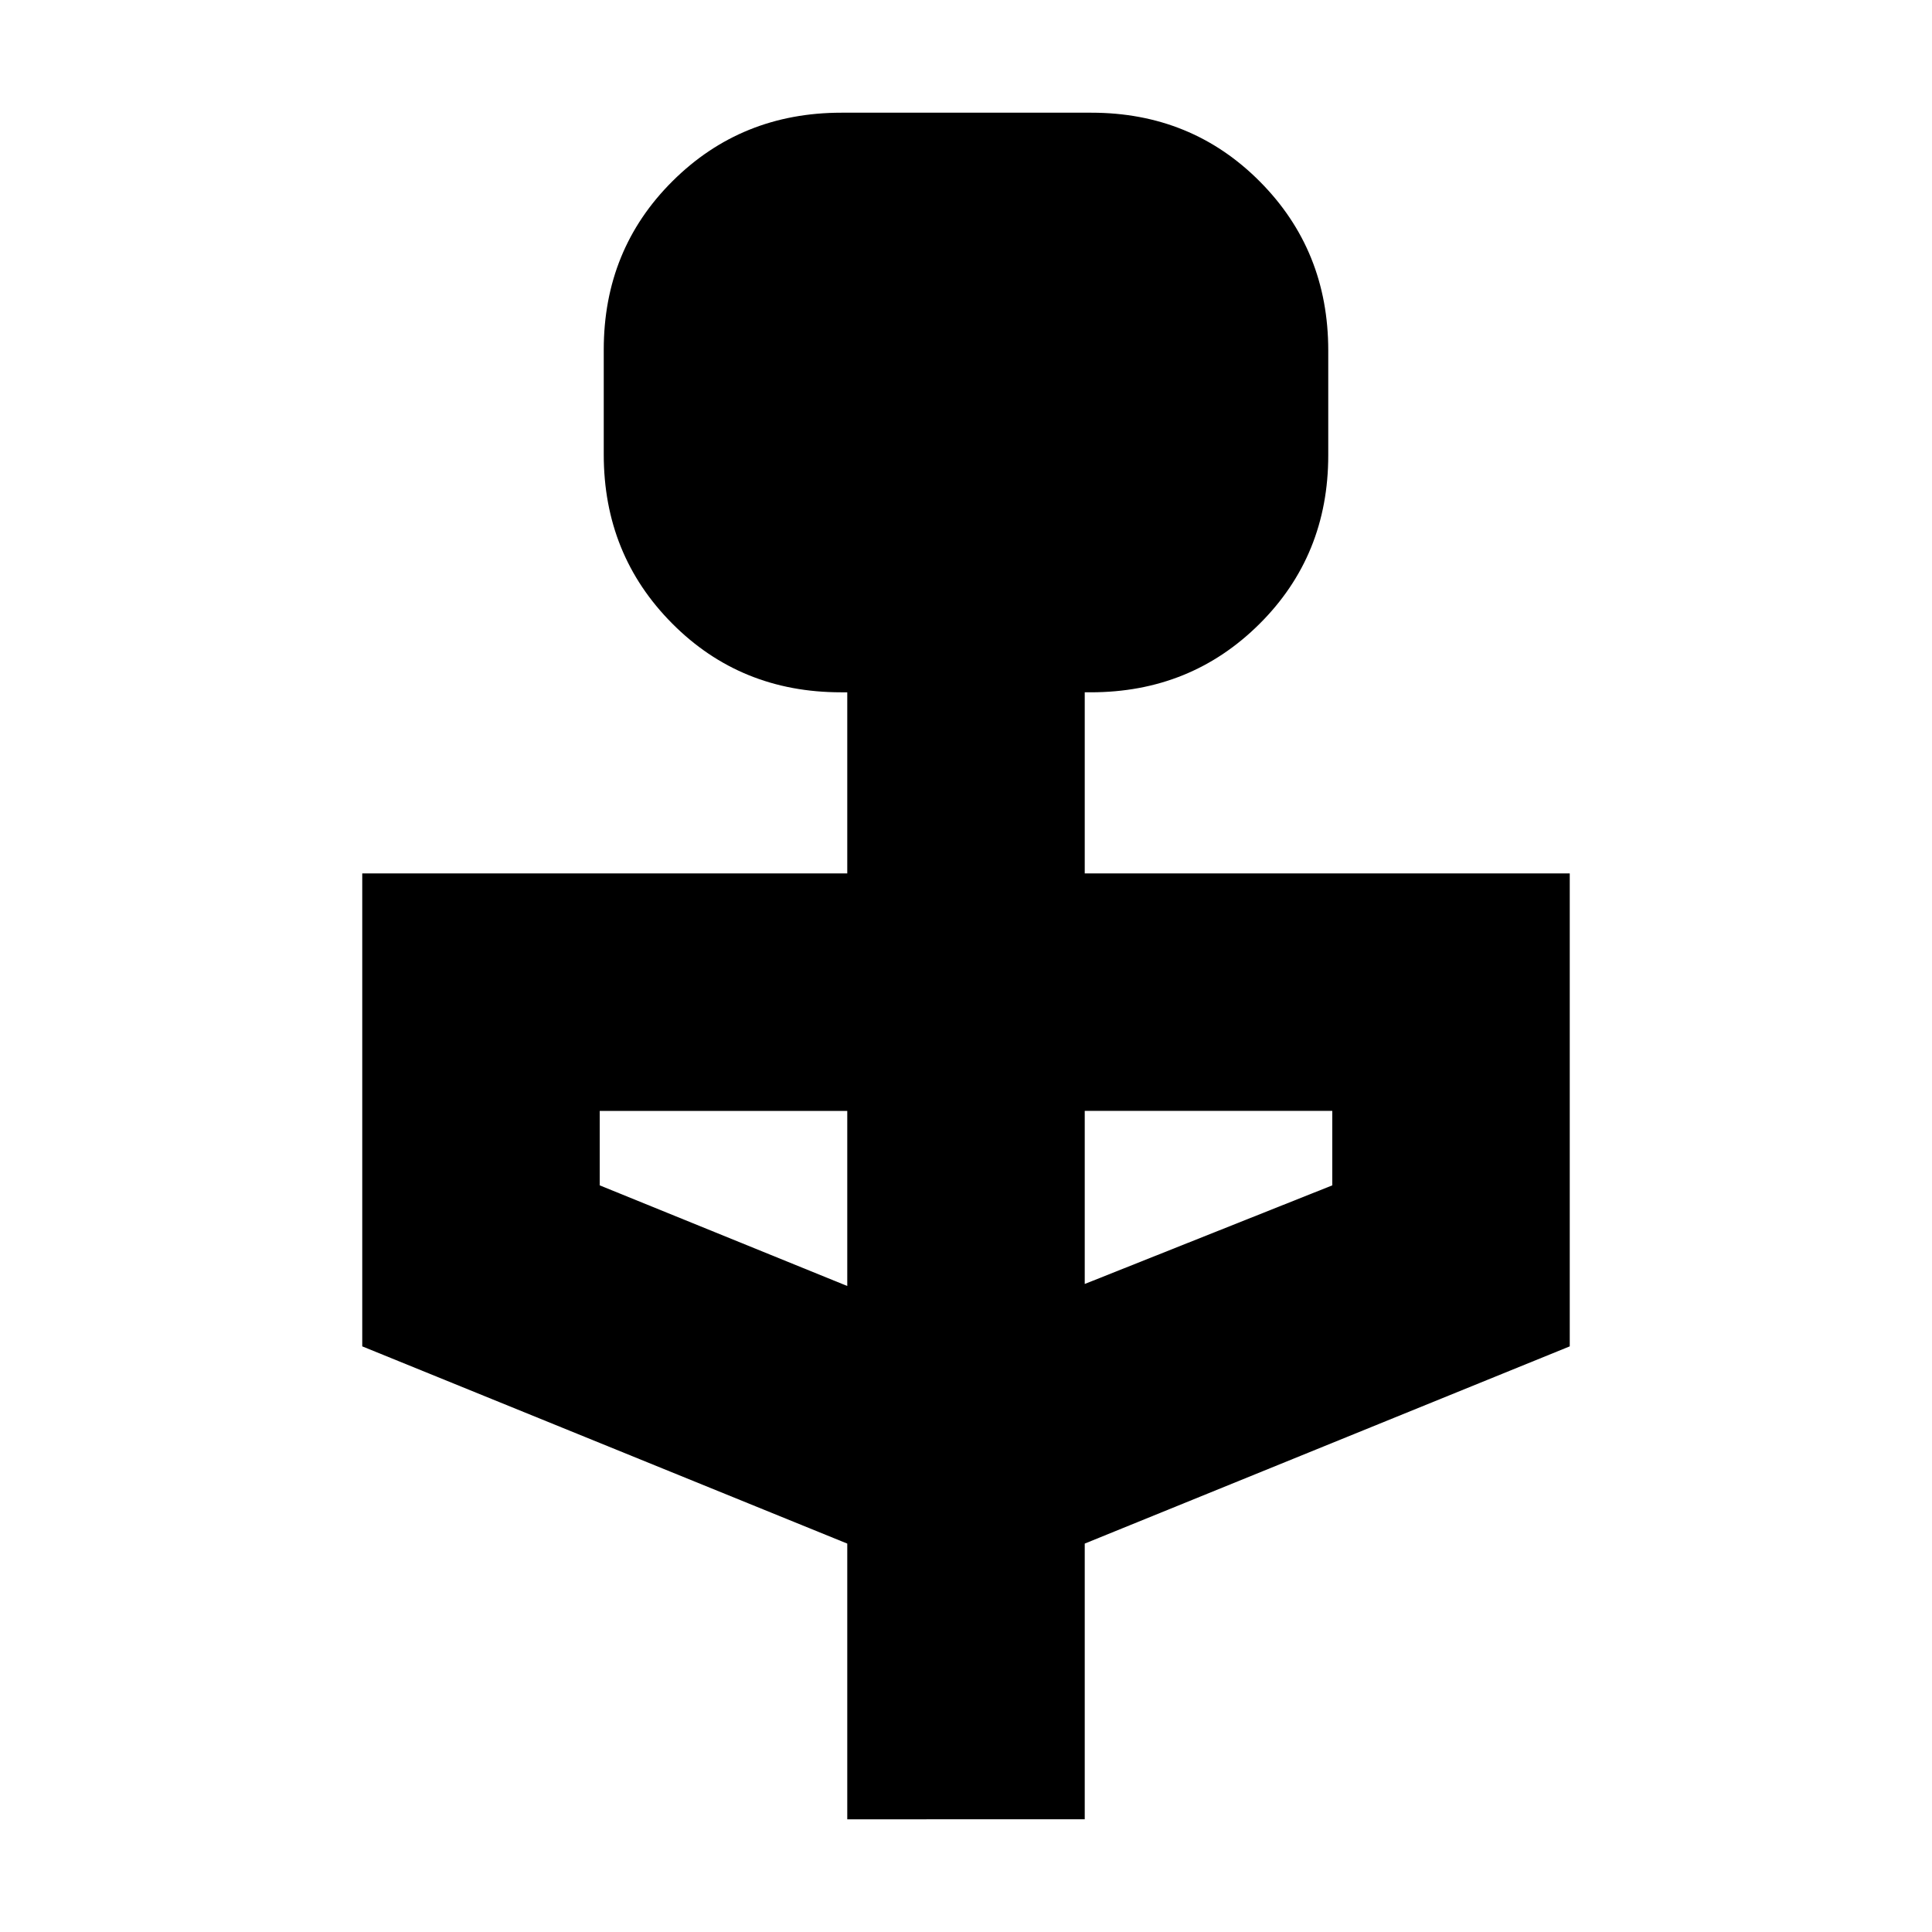 <svg xmlns="http://www.w3.org/2000/svg" height="20" viewBox="0 -960 960 960" width="20"><path d="M421-56v-137l-241-98v-235h241v-90h-3.16Q368-616 334-650.19q-34-34.18-34-83.93v-52.13Q300-836 334.18-870q34.17-34 83.91-34h124.17Q592-904 626-869.81q34 34.18 34 83.93v52.13Q660-684 625.85-650T542-616h-3v90h241v235l-241 98v137H421Zm0-265v-87H298v37l123 50Zm118-1 123-49v-37H539v86Z"/></svg>